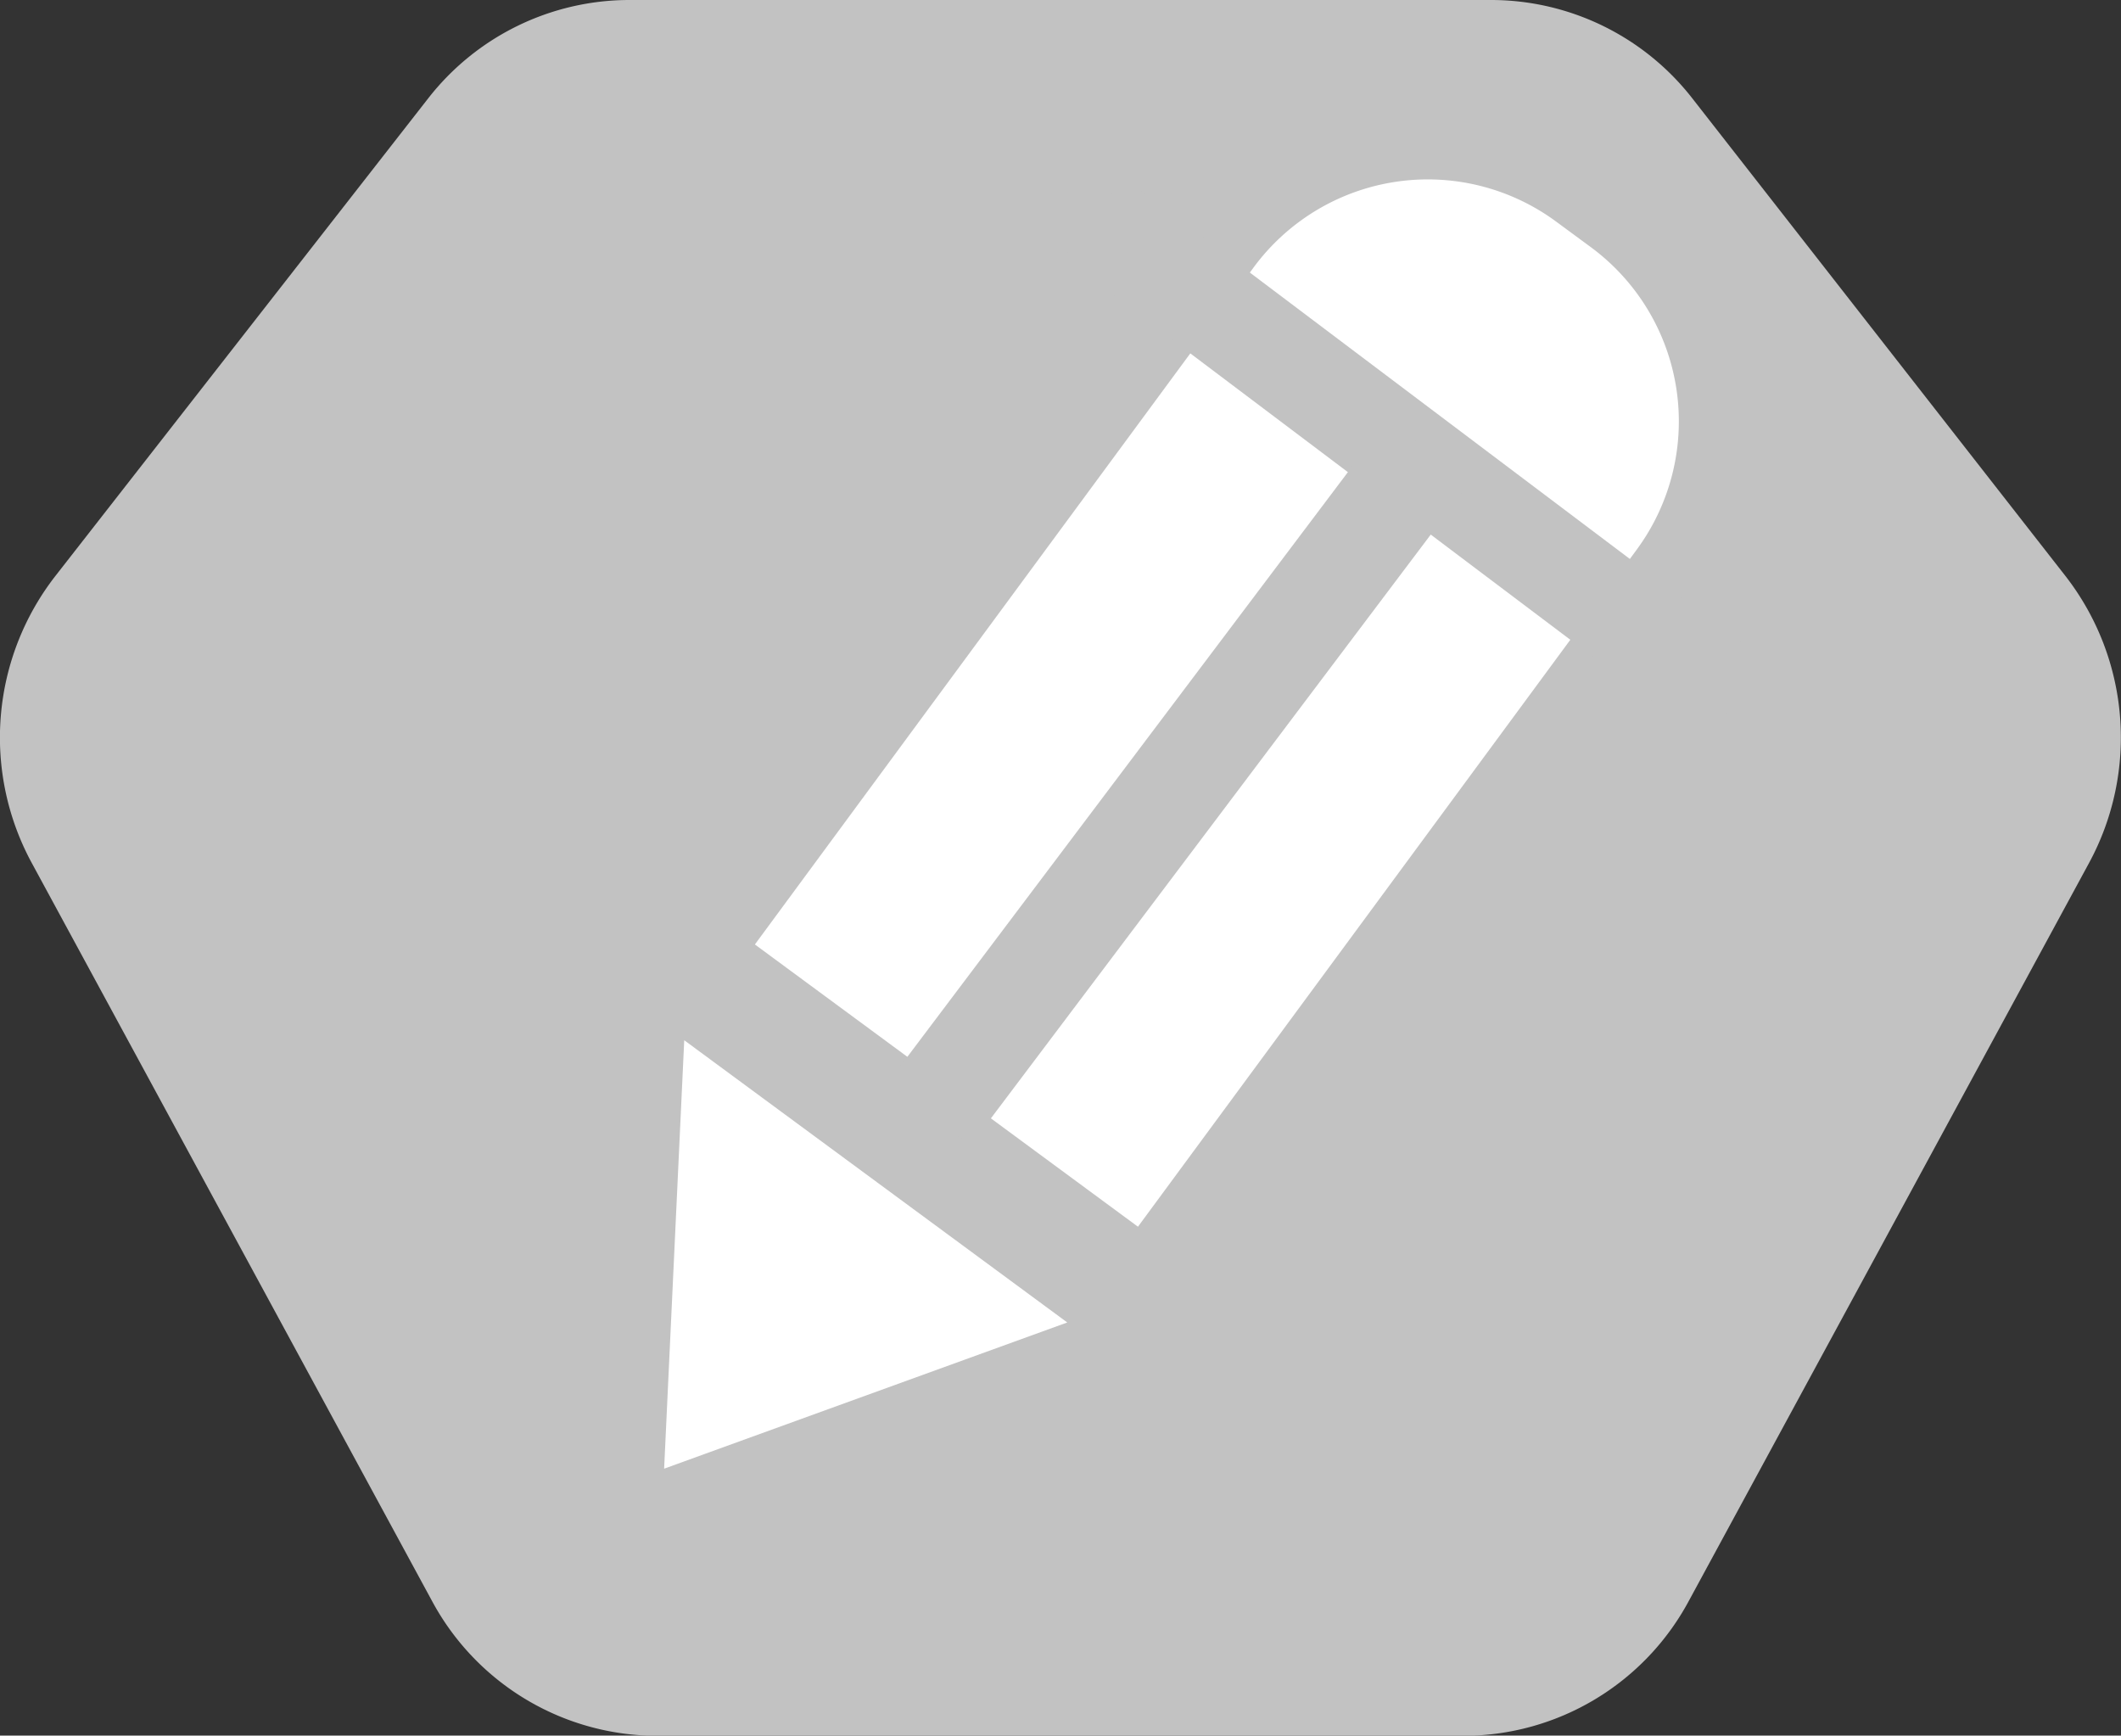 <svg xmlns="http://www.w3.org/2000/svg" width="21.999" height="18" viewBox="0 0 21.999 18">
    <rect x="0" y="0" width="21.999" height="18" fill="#333333" stroke="none"/>
    <defs>
        <style>
            .cls-1{fill:#c2c2c2}.cls-2{fill:#fff}
        </style>
    </defs>
    <g id="그룹_793" transform="translate(-443.295 -30.375)">
        <g id="그룹_645" transform="translate(443.295 30.375)">
            <path id="패스_1024" d="M417.918 372.189h-8.948a2.647 2.647 0 0 0-2.086 1.023l-3.865 4.951a2.728 2.728 0 0 0-.245 2.975l4.151 7.653a2.655 2.655 0 0 0 2.331 1.4h8.375a2.655 2.655 0 0 0 2.331-1.4l4.151-7.653a2.729 2.729 0 0 0-.245-2.975L420 373.212a2.648 2.648 0 0 0-2.082-1.023z" class="cls-1" transform="translate(-402.445 -372.189)"/>
        </g>
        <g id="그룹_783" transform="translate(441 -458)">
            <g id="그룹_768" transform="rotate(176 1.888 251.751)">
                <path id="사각형_131" d="M0 0h4.935v8.721a2.244 2.244 0 0 1-2.244 2.244h-.447A2.244 2.244 0 0 1 0 8.721V0z" class="cls-2" transform="rotate(40.38 .613 10.736)"/>
                <path id="패스_909" d="M3.759 4.418L0 1.221 4.277 0z" class="cls-2" transform="translate(7.902)"/>
            </g>
            <path id="사각형_251" d="M0 0H8.329V1.041H0z" class="cls-1" transform="rotate(37 -725.579 265.965)"/>
            <path id="사각형_252" d="M0 0H8.61V1.076H0z" class="cls-1" transform="rotate(127 -114.223 251.062)"/>
        </g>
    </g>
</svg>
